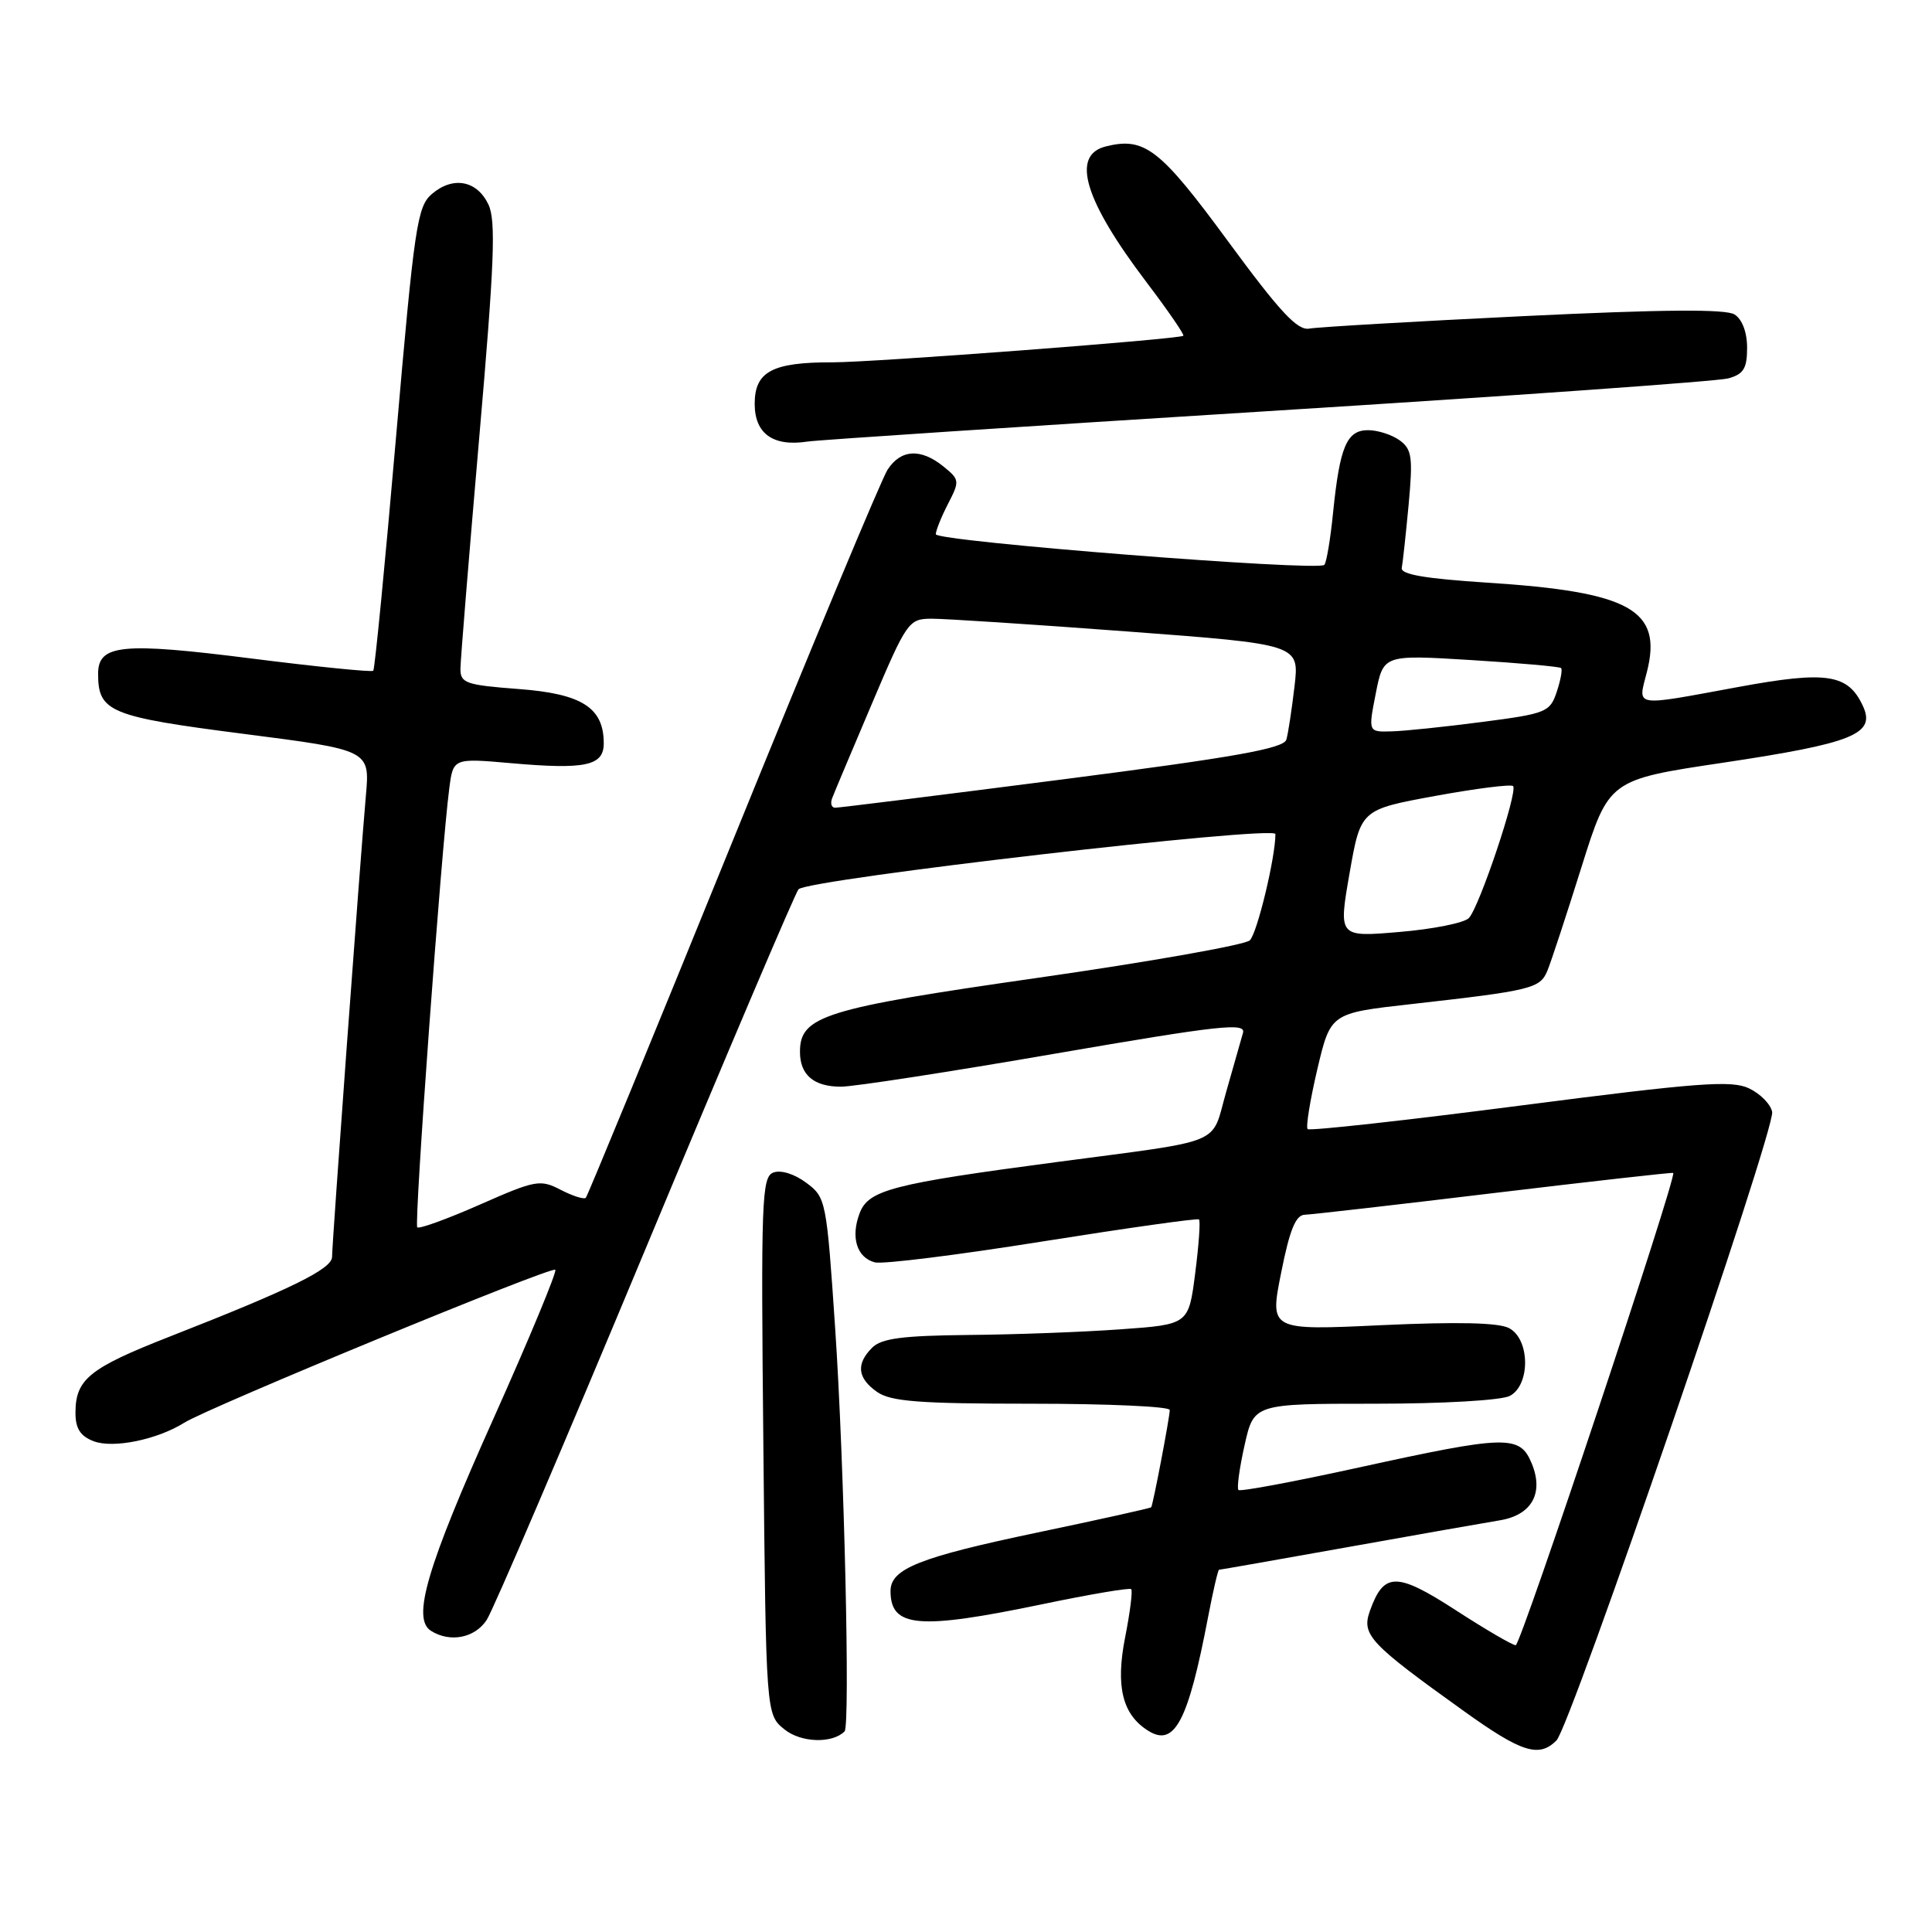 <?xml version="1.0" encoding="UTF-8" standalone="no"?>
<!DOCTYPE svg PUBLIC "-//W3C//DTD SVG 1.1//EN" "http://www.w3.org/Graphics/SVG/1.1/DTD/svg11.dtd" >
<svg xmlns="http://www.w3.org/2000/svg" xmlns:xlink="http://www.w3.org/1999/xlink" version="1.1" viewBox="0 0 256 256">
 <g >
 <path fill="currentColor"
d=" M 206.24 230.62 C 208.11 228.75 235.27 149.62 234.82 147.33 C 234.63 146.33 233.26 144.93 231.77 144.22 C 229.46 143.11 225.06 143.44 201.41 146.50 C 186.20 148.47 173.54 149.87 173.27 149.61 C 173.01 149.35 173.59 145.78 174.55 141.69 C 176.31 134.25 176.31 134.25 186.90 133.06 C 202.97 131.25 204.06 130.99 205.04 128.62 C 205.52 127.46 207.55 121.29 209.55 114.91 C 213.19 103.32 213.19 103.32 228.34 101.06 C 245.52 98.48 248.54 97.27 246.87 93.60 C 244.90 89.30 242.12 88.86 230.33 91.03 C 216.20 93.63 217.02 93.77 218.23 89.01 C 220.31 80.80 216.02 78.42 197.00 77.20 C 188.88 76.68 185.57 76.11 185.74 75.26 C 185.87 74.60 186.28 70.83 186.65 66.88 C 187.23 60.59 187.09 59.54 185.47 58.35 C 184.45 57.61 182.57 57.00 181.28 57.00 C 178.45 57.00 177.53 59.17 176.64 67.92 C 176.29 71.45 175.76 74.57 175.48 74.85 C 174.60 75.73 124.00 71.74 124.00 70.79 C 124.00 70.30 124.73 68.49 125.62 66.76 C 127.18 63.74 127.16 63.55 125.01 61.81 C 122.00 59.37 119.35 59.53 117.60 62.25 C 116.80 63.49 107.58 85.60 97.10 111.39 C 86.62 137.18 77.85 158.48 77.62 158.72 C 77.38 158.95 75.89 158.48 74.30 157.66 C 71.58 156.25 70.97 156.36 63.58 159.62 C 59.27 161.52 55.54 162.87 55.29 162.63 C 54.85 162.19 58.47 112.56 59.53 104.48 C 60.05 100.45 60.05 100.45 67.78 101.13 C 77.58 101.99 80.00 101.47 80.00 98.50 C 80.00 93.77 77.12 91.93 68.74 91.30 C 61.72 90.77 61.00 90.52 61.01 88.61 C 61.02 87.45 62.14 73.72 63.49 58.10 C 65.51 34.88 65.73 29.22 64.72 27.10 C 63.20 23.90 60.03 23.31 57.23 25.70 C 55.28 27.36 54.90 29.95 52.47 58.00 C 51.02 74.77 49.66 88.67 49.46 88.88 C 49.25 89.08 41.97 88.35 33.29 87.25 C 16.15 85.08 13.00 85.39 13.00 89.28 C 13.00 94.33 14.52 94.96 32.28 97.24 C 49.02 99.39 49.02 99.39 48.48 105.44 C 47.72 114.02 44.00 164.74 44.00 166.54 C 44.00 168.14 38.59 170.80 22.50 177.10 C 11.81 181.29 10.00 182.76 10.00 187.22 C 10.00 189.29 10.65 190.30 12.41 190.97 C 15.01 191.96 20.84 190.76 24.43 188.51 C 27.69 186.47 73.08 167.75 73.58 168.25 C 73.82 168.49 70.15 177.34 65.41 187.92 C 56.56 207.66 54.55 214.47 57.10 216.09 C 59.63 217.69 62.92 217.05 64.49 214.65 C 65.34 213.36 74.82 191.20 85.57 165.40 C 96.32 139.61 105.43 118.20 105.81 117.83 C 107.21 116.48 169.00 109.33 169.00 110.52 C 169.00 113.62 166.59 123.63 165.61 124.60 C 165.00 125.20 152.41 127.43 137.63 129.55 C 109.20 133.62 106.00 134.62 106.00 139.37 C 106.00 142.44 107.84 144.00 111.45 143.99 C 113.13 143.99 125.90 142.02 139.83 139.61 C 161.72 135.84 165.11 135.47 164.70 136.87 C 164.44 137.77 163.44 141.29 162.47 144.70 C 160.42 151.88 162.60 150.98 140.00 153.98 C 118.23 156.86 115.07 157.68 113.91 160.75 C 112.69 163.94 113.53 166.64 115.92 167.27 C 116.94 167.54 126.94 166.29 138.14 164.50 C 149.34 162.72 158.67 161.40 158.87 161.58 C 159.08 161.76 158.85 164.97 158.37 168.71 C 157.50 175.50 157.50 175.50 148.50 176.14 C 143.55 176.50 134.47 176.84 128.32 176.89 C 119.60 176.98 116.80 177.34 115.57 178.57 C 113.40 180.74 113.61 182.61 116.22 184.44 C 118.04 185.71 121.80 186.00 136.72 186.00 C 146.78 186.00 155.00 186.37 155.00 186.83 C 155.00 187.75 152.79 199.37 152.54 199.72 C 152.46 199.84 145.67 201.35 137.45 203.07 C 121.81 206.35 118.00 207.87 118.00 210.82 C 118.00 215.66 121.69 215.98 138.00 212.59 C 144.32 211.27 149.67 210.36 149.89 210.57 C 150.10 210.77 149.74 213.66 149.08 216.98 C 147.80 223.49 148.73 227.22 152.17 229.35 C 155.64 231.51 157.44 228.08 160.08 214.25 C 160.74 210.81 161.39 208.00 161.53 208.00 C 161.68 208.00 169.38 206.65 178.65 204.99 C 187.92 203.33 196.96 201.74 198.74 201.45 C 202.97 200.75 204.59 197.85 202.96 193.91 C 201.39 190.11 199.68 190.15 180.01 194.46 C 171.49 196.33 164.33 197.67 164.10 197.43 C 163.87 197.20 164.23 194.53 164.91 191.51 C 166.14 186.00 166.14 186.00 182.14 186.00 C 191.25 186.00 198.96 185.55 200.07 184.96 C 202.80 183.50 202.74 177.46 199.97 175.99 C 198.61 175.25 193.13 175.13 183.09 175.59 C 168.23 176.29 168.23 176.29 169.76 168.64 C 170.89 162.95 171.69 160.99 172.89 160.96 C 173.77 160.93 185.07 159.64 198.00 158.08 C 210.93 156.53 221.59 155.33 221.71 155.42 C 222.24 155.84 201.52 218.00 200.84 218.00 C 200.41 218.00 196.83 215.91 192.88 213.35 C 185.04 208.28 183.36 208.30 181.52 213.45 C 180.39 216.63 181.45 217.76 194.00 226.75 C 201.63 232.22 203.92 232.94 206.24 230.62 Z  M 111.91 229.42 C 112.67 228.66 111.86 193.77 110.67 176.10 C 109.52 159.01 109.45 158.67 106.83 156.72 C 105.27 155.55 103.46 154.99 102.47 155.37 C 100.93 155.96 100.82 158.98 101.15 191.60 C 101.50 227.18 101.50 227.18 103.94 229.15 C 106.12 230.92 110.27 231.06 111.91 229.42 Z  M 168.00 54.48 C 200.18 52.47 227.62 50.52 229.00 50.14 C 231.03 49.58 231.50 48.83 231.50 46.08 C 231.50 44.03 230.85 42.31 229.84 41.67 C 228.67 40.93 220.30 41.00 201.84 41.89 C 187.35 42.59 174.60 43.34 173.50 43.54 C 171.93 43.84 169.61 41.35 162.72 31.97 C 153.70 19.69 151.67 18.11 146.50 19.41 C 141.89 20.57 143.68 26.53 151.90 37.37 C 154.76 41.14 156.96 44.35 156.80 44.49 C 156.27 44.95 115.66 48.02 110.32 48.01 C 102.33 47.99 100.00 49.23 100.00 53.51 C 100.00 57.47 102.44 59.21 107.00 58.51 C 108.38 58.30 135.82 56.49 168.00 54.48 Z  M 178.82 115.73 C 180.30 107.28 180.30 107.28 190.15 105.47 C 195.57 104.48 200.22 103.89 200.49 104.16 C 201.17 104.84 196.01 120.23 194.63 121.65 C 194.01 122.29 189.87 123.12 185.43 123.49 C 177.35 124.18 177.35 124.18 178.82 115.73 Z  M 110.27 105.75 C 110.53 105.06 112.90 99.44 115.53 93.25 C 120.14 82.38 120.41 82.00 123.40 81.98 C 125.11 81.97 136.78 82.73 149.34 83.67 C 172.18 85.38 172.18 85.38 171.53 90.94 C 171.17 94.00 170.69 97.18 170.45 98.00 C 170.11 99.18 163.68 100.33 140.76 103.28 C 124.67 105.35 111.11 107.04 110.64 107.03 C 110.17 107.01 110.00 106.44 110.27 105.75 Z  M 182.30 91.87 C 183.31 86.75 183.31 86.75 194.91 87.46 C 201.28 87.85 206.66 88.33 206.85 88.52 C 207.05 88.72 206.79 90.14 206.27 91.69 C 205.38 94.36 204.88 94.56 196.42 95.66 C 191.51 96.30 186.10 96.87 184.39 96.91 C 181.29 97.00 181.29 97.00 182.30 91.87 Z "/>
</g>
</svg>